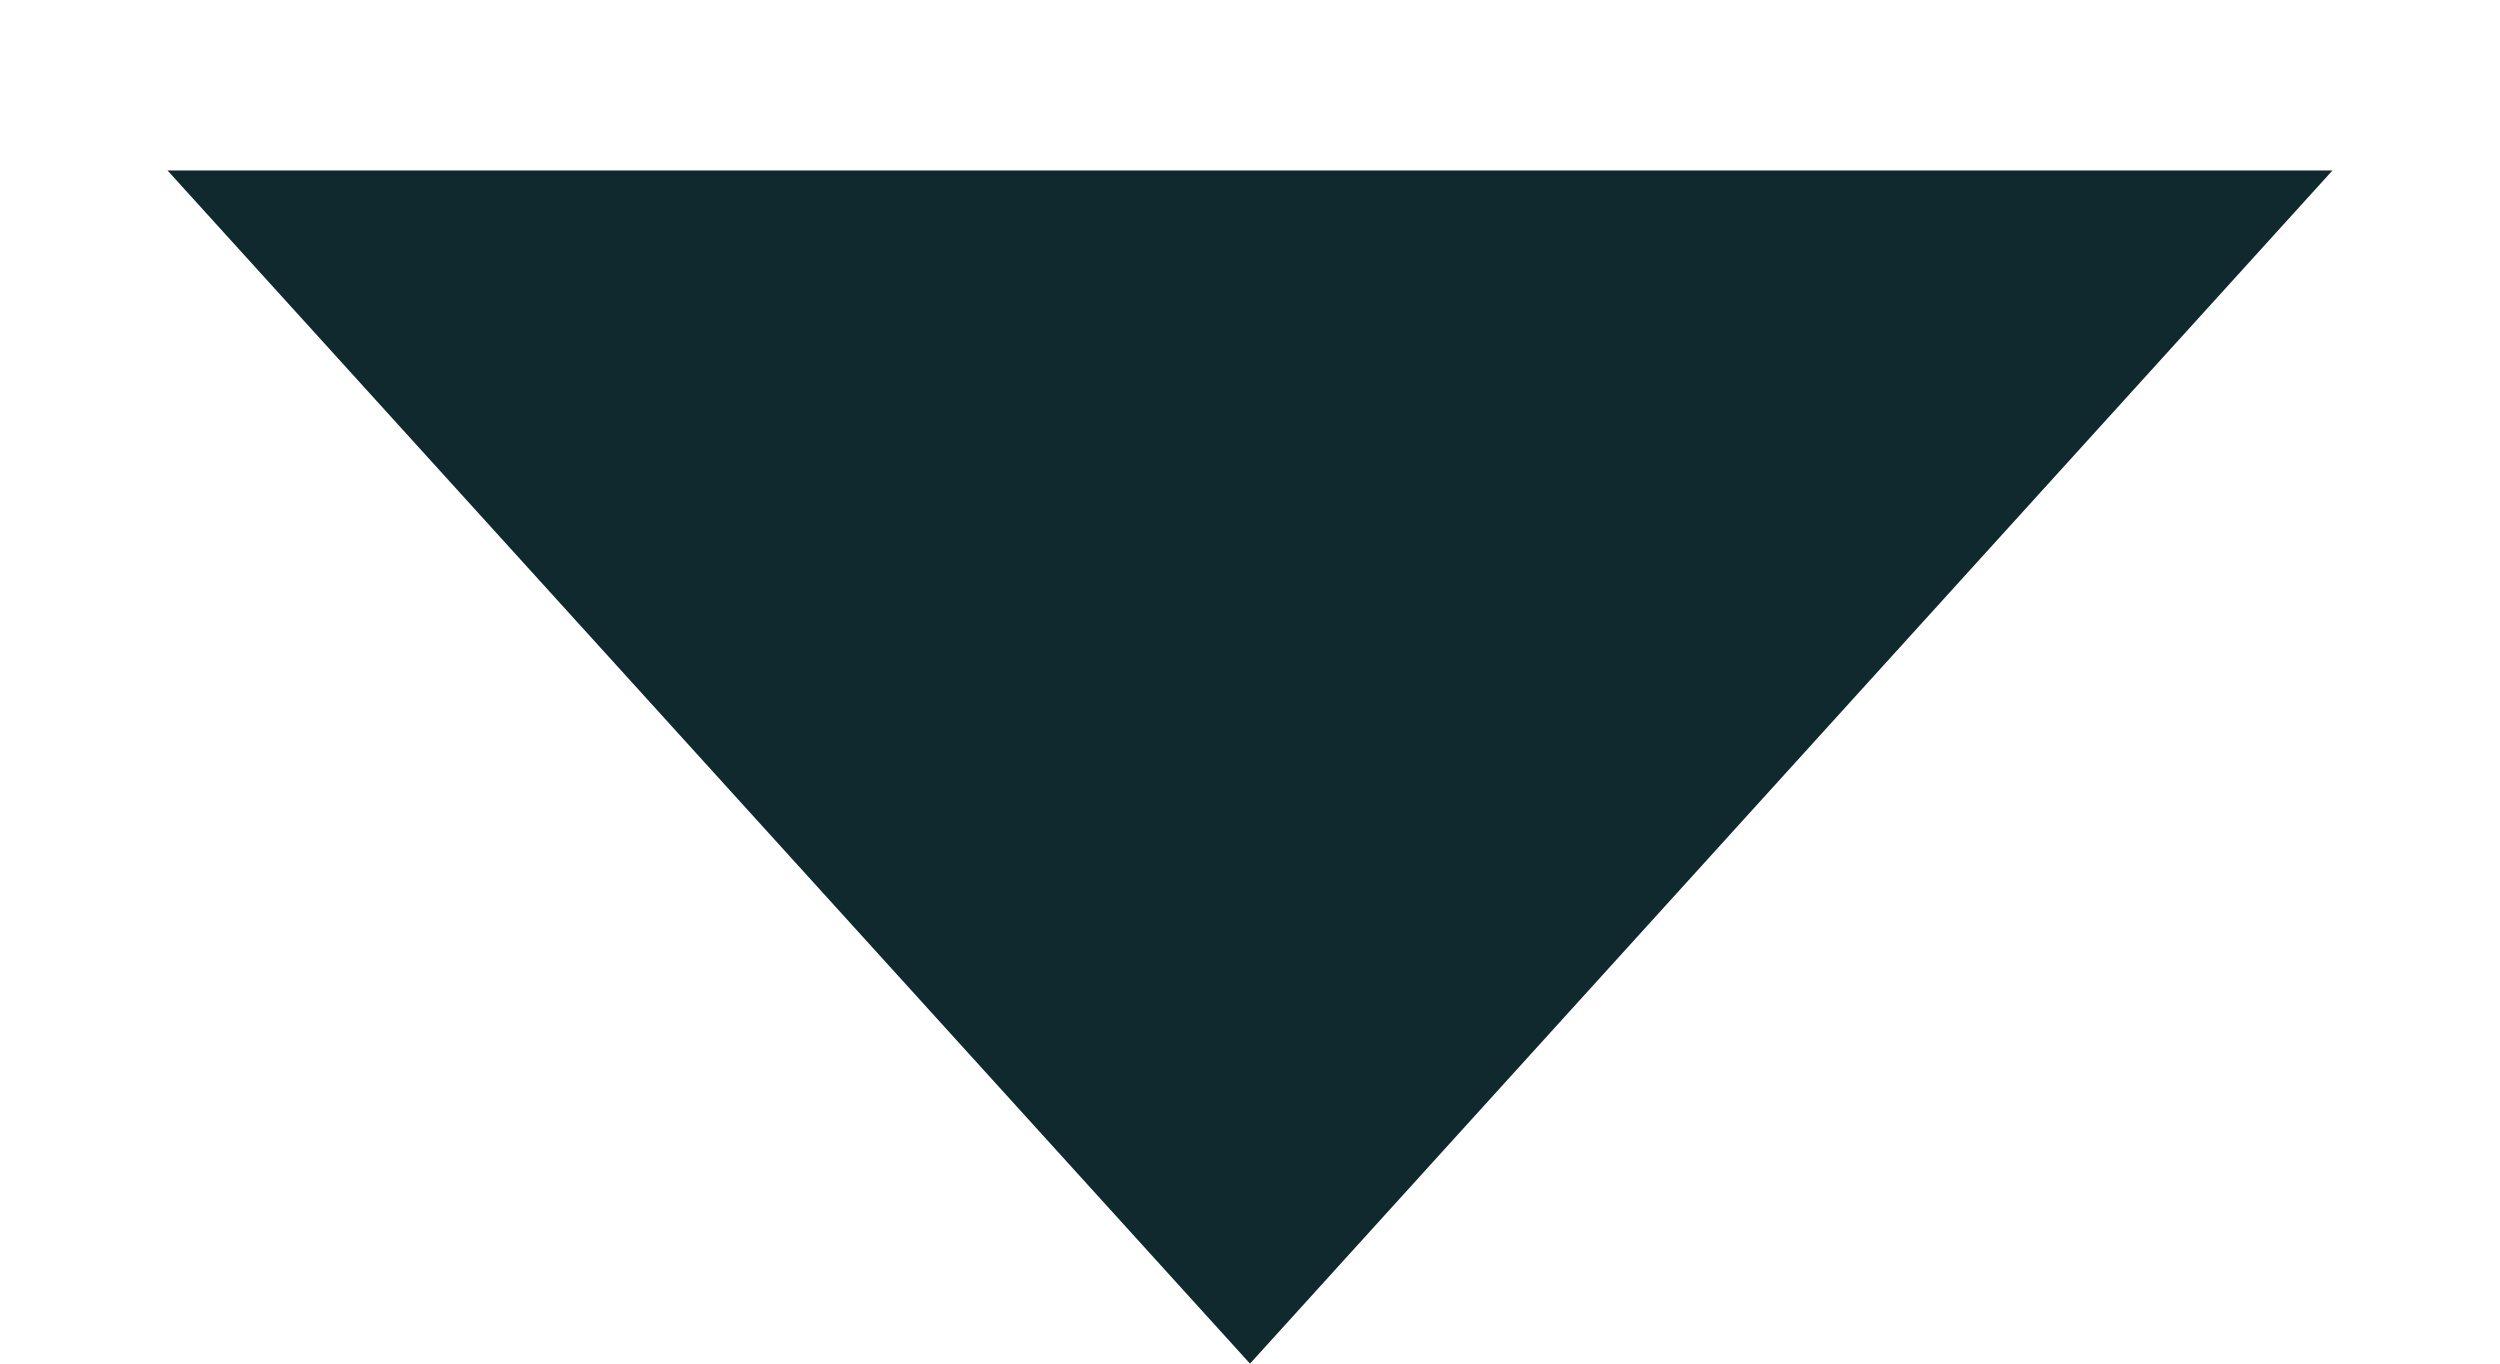 <svg
        width="11"
        height="6"
        viewBox="0 0 11 6"
        fill="none"
        xmlns="http://www.w3.org/2000/svg"
>
    <path d="M5.5 6L0.737 0.75L10.263 0.75L5.5 6Z" fill="#0F292F" />
</svg>